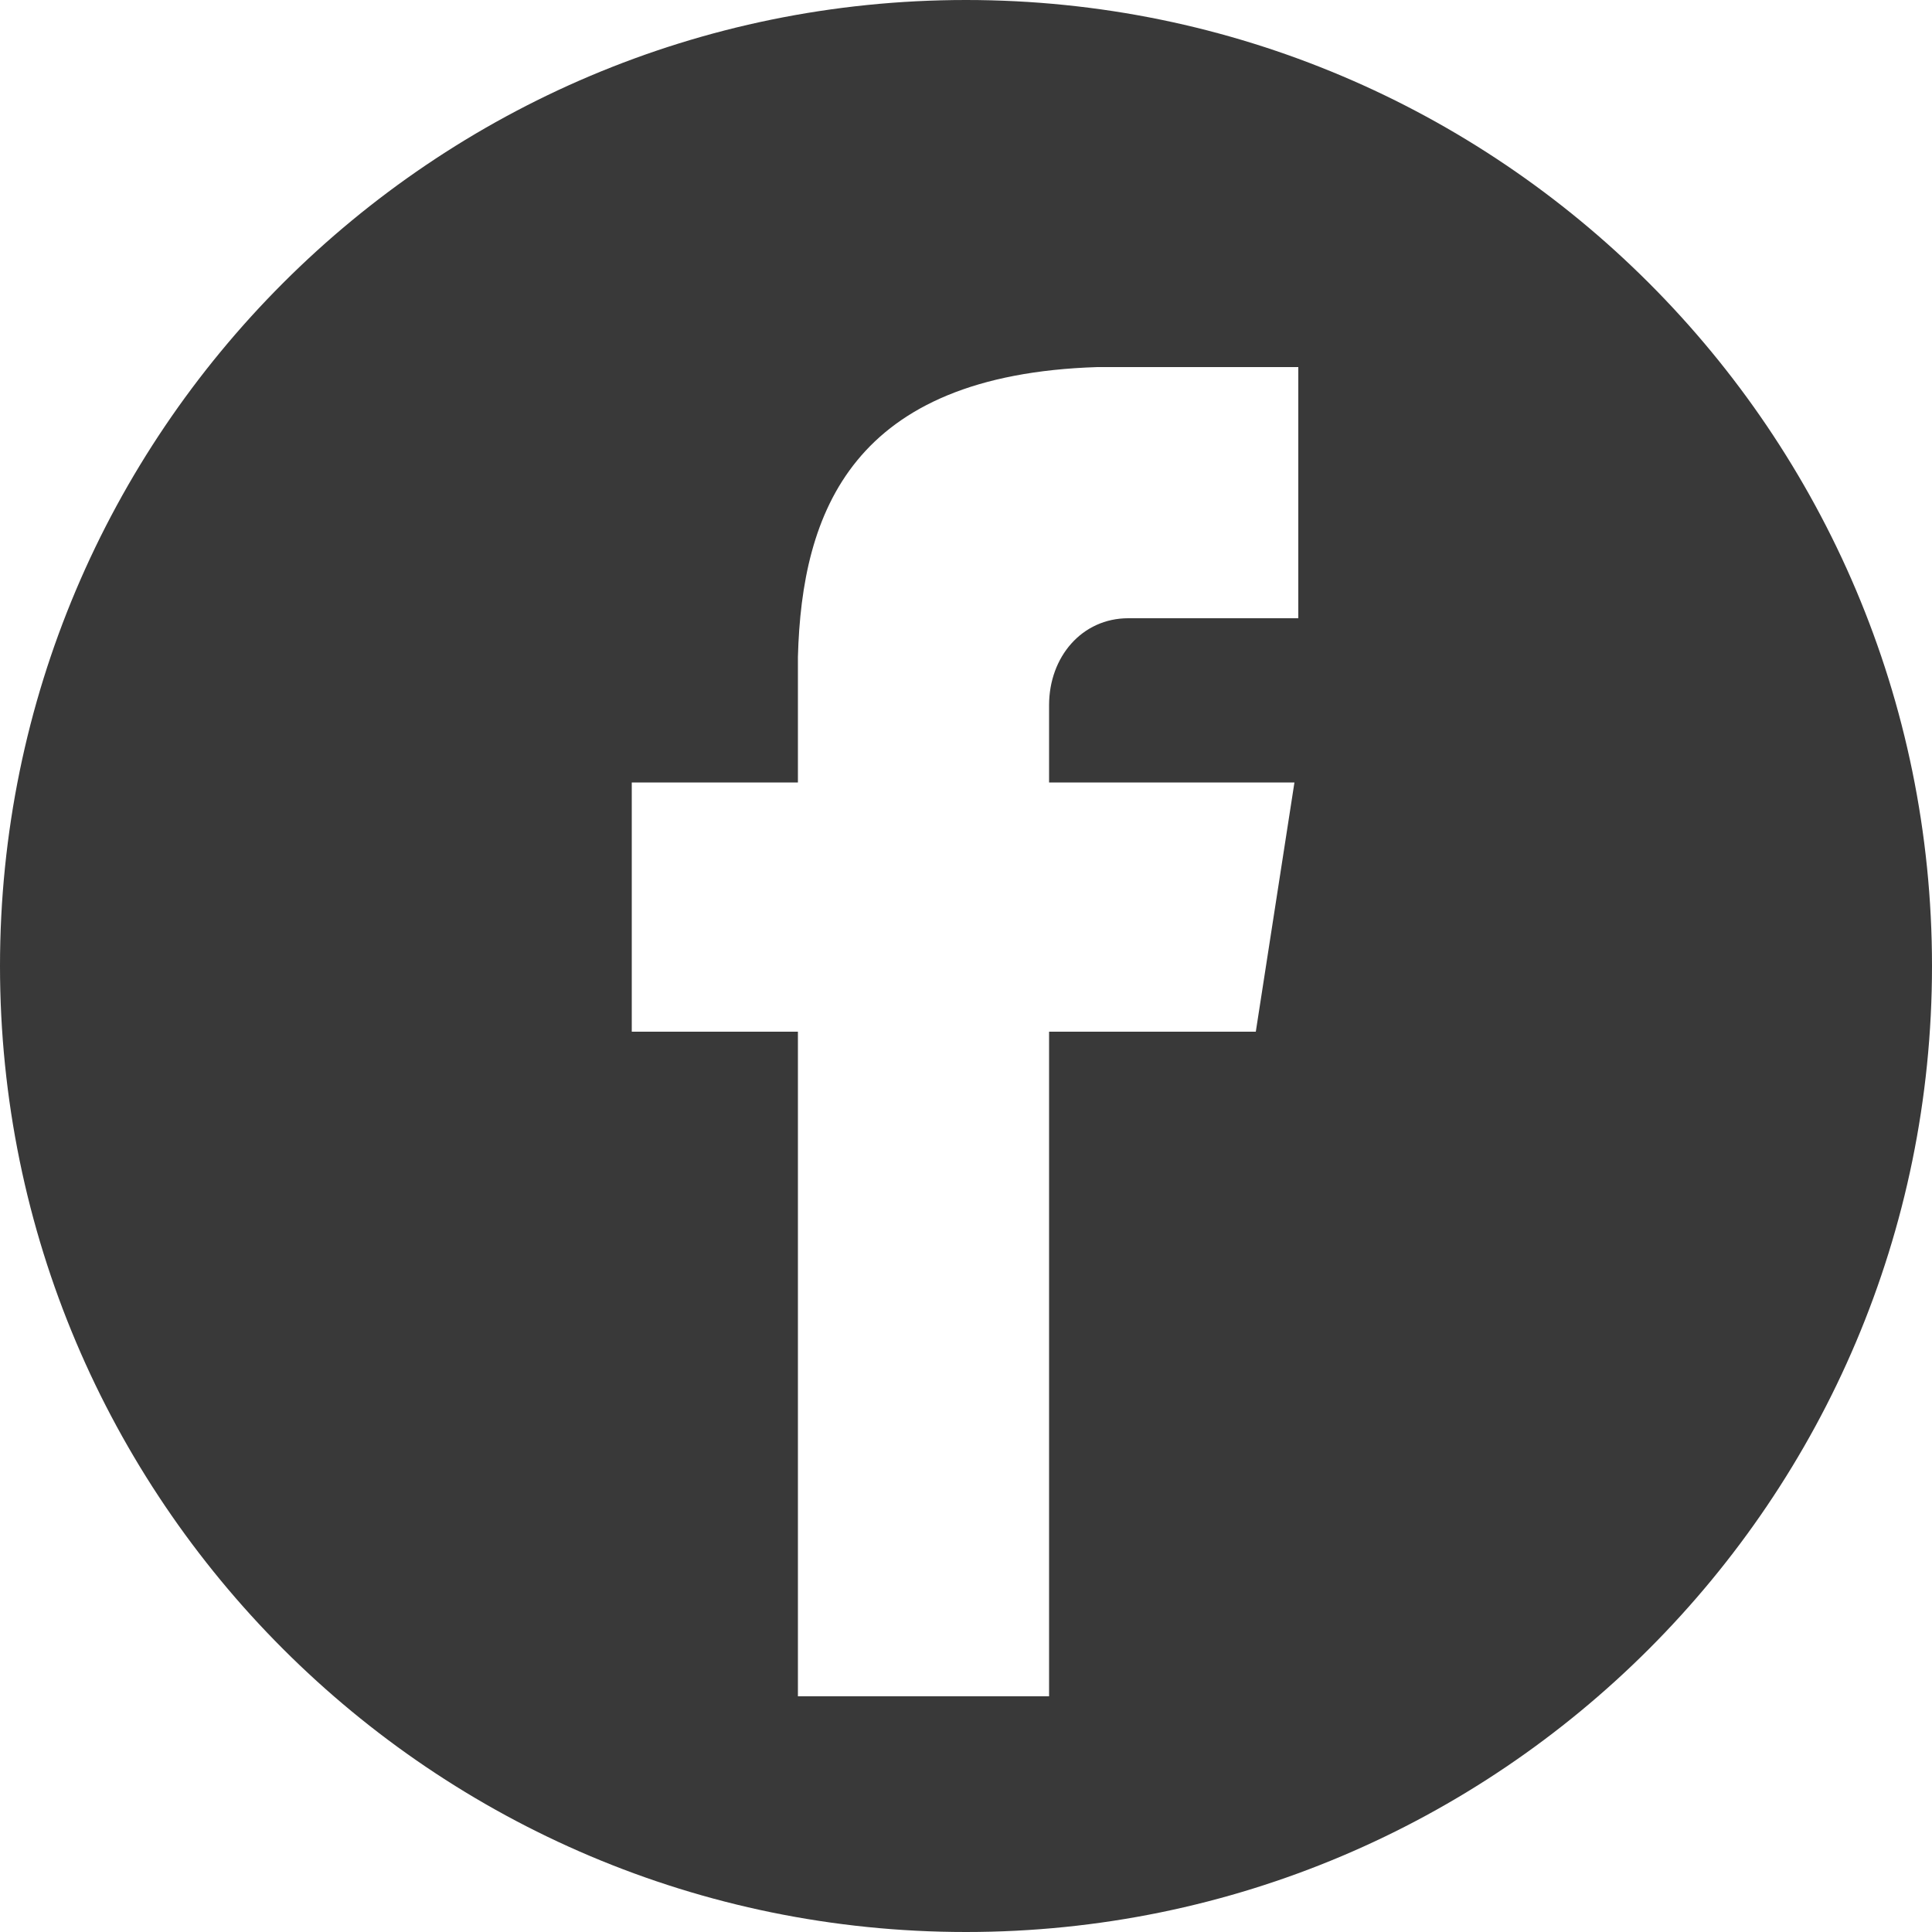 <?xml version="1.0" encoding="utf-8"?>
<!-- Generator: Adobe Illustrator 19.0.0, SVG Export Plug-In . SVG Version: 6.00 Build 0)  -->
<svg version="1.1" id="Layer_1" xmlns="http://www.w3.org/2000/svg" xmlns:xlink="http://www.w3.org/1999/xlink" x="0px" y="0px"
	 viewBox="0 0 100 100" fill="#393939" style="enable-background:new 0 0 100 100;" xml:space="preserve">
<g>
	<path d="M50,0C22.4,0,0,22.4,0,50c0,27.6,22.4,50,50,50c27.6,0,50-22.4,50-50C100,22.4,77.6,0,50,0z M67.3,32h-8.9
		c-2.4,0-4.1,2-4.1,4.5v4H67L65,53.4H54.3v34.4h-13V53.4h-8.6V40.5h8.6V34h0c0.2-7.5,2.8-14.6,15.5-15v0h10.4V32z"/>
</g>
</svg>
